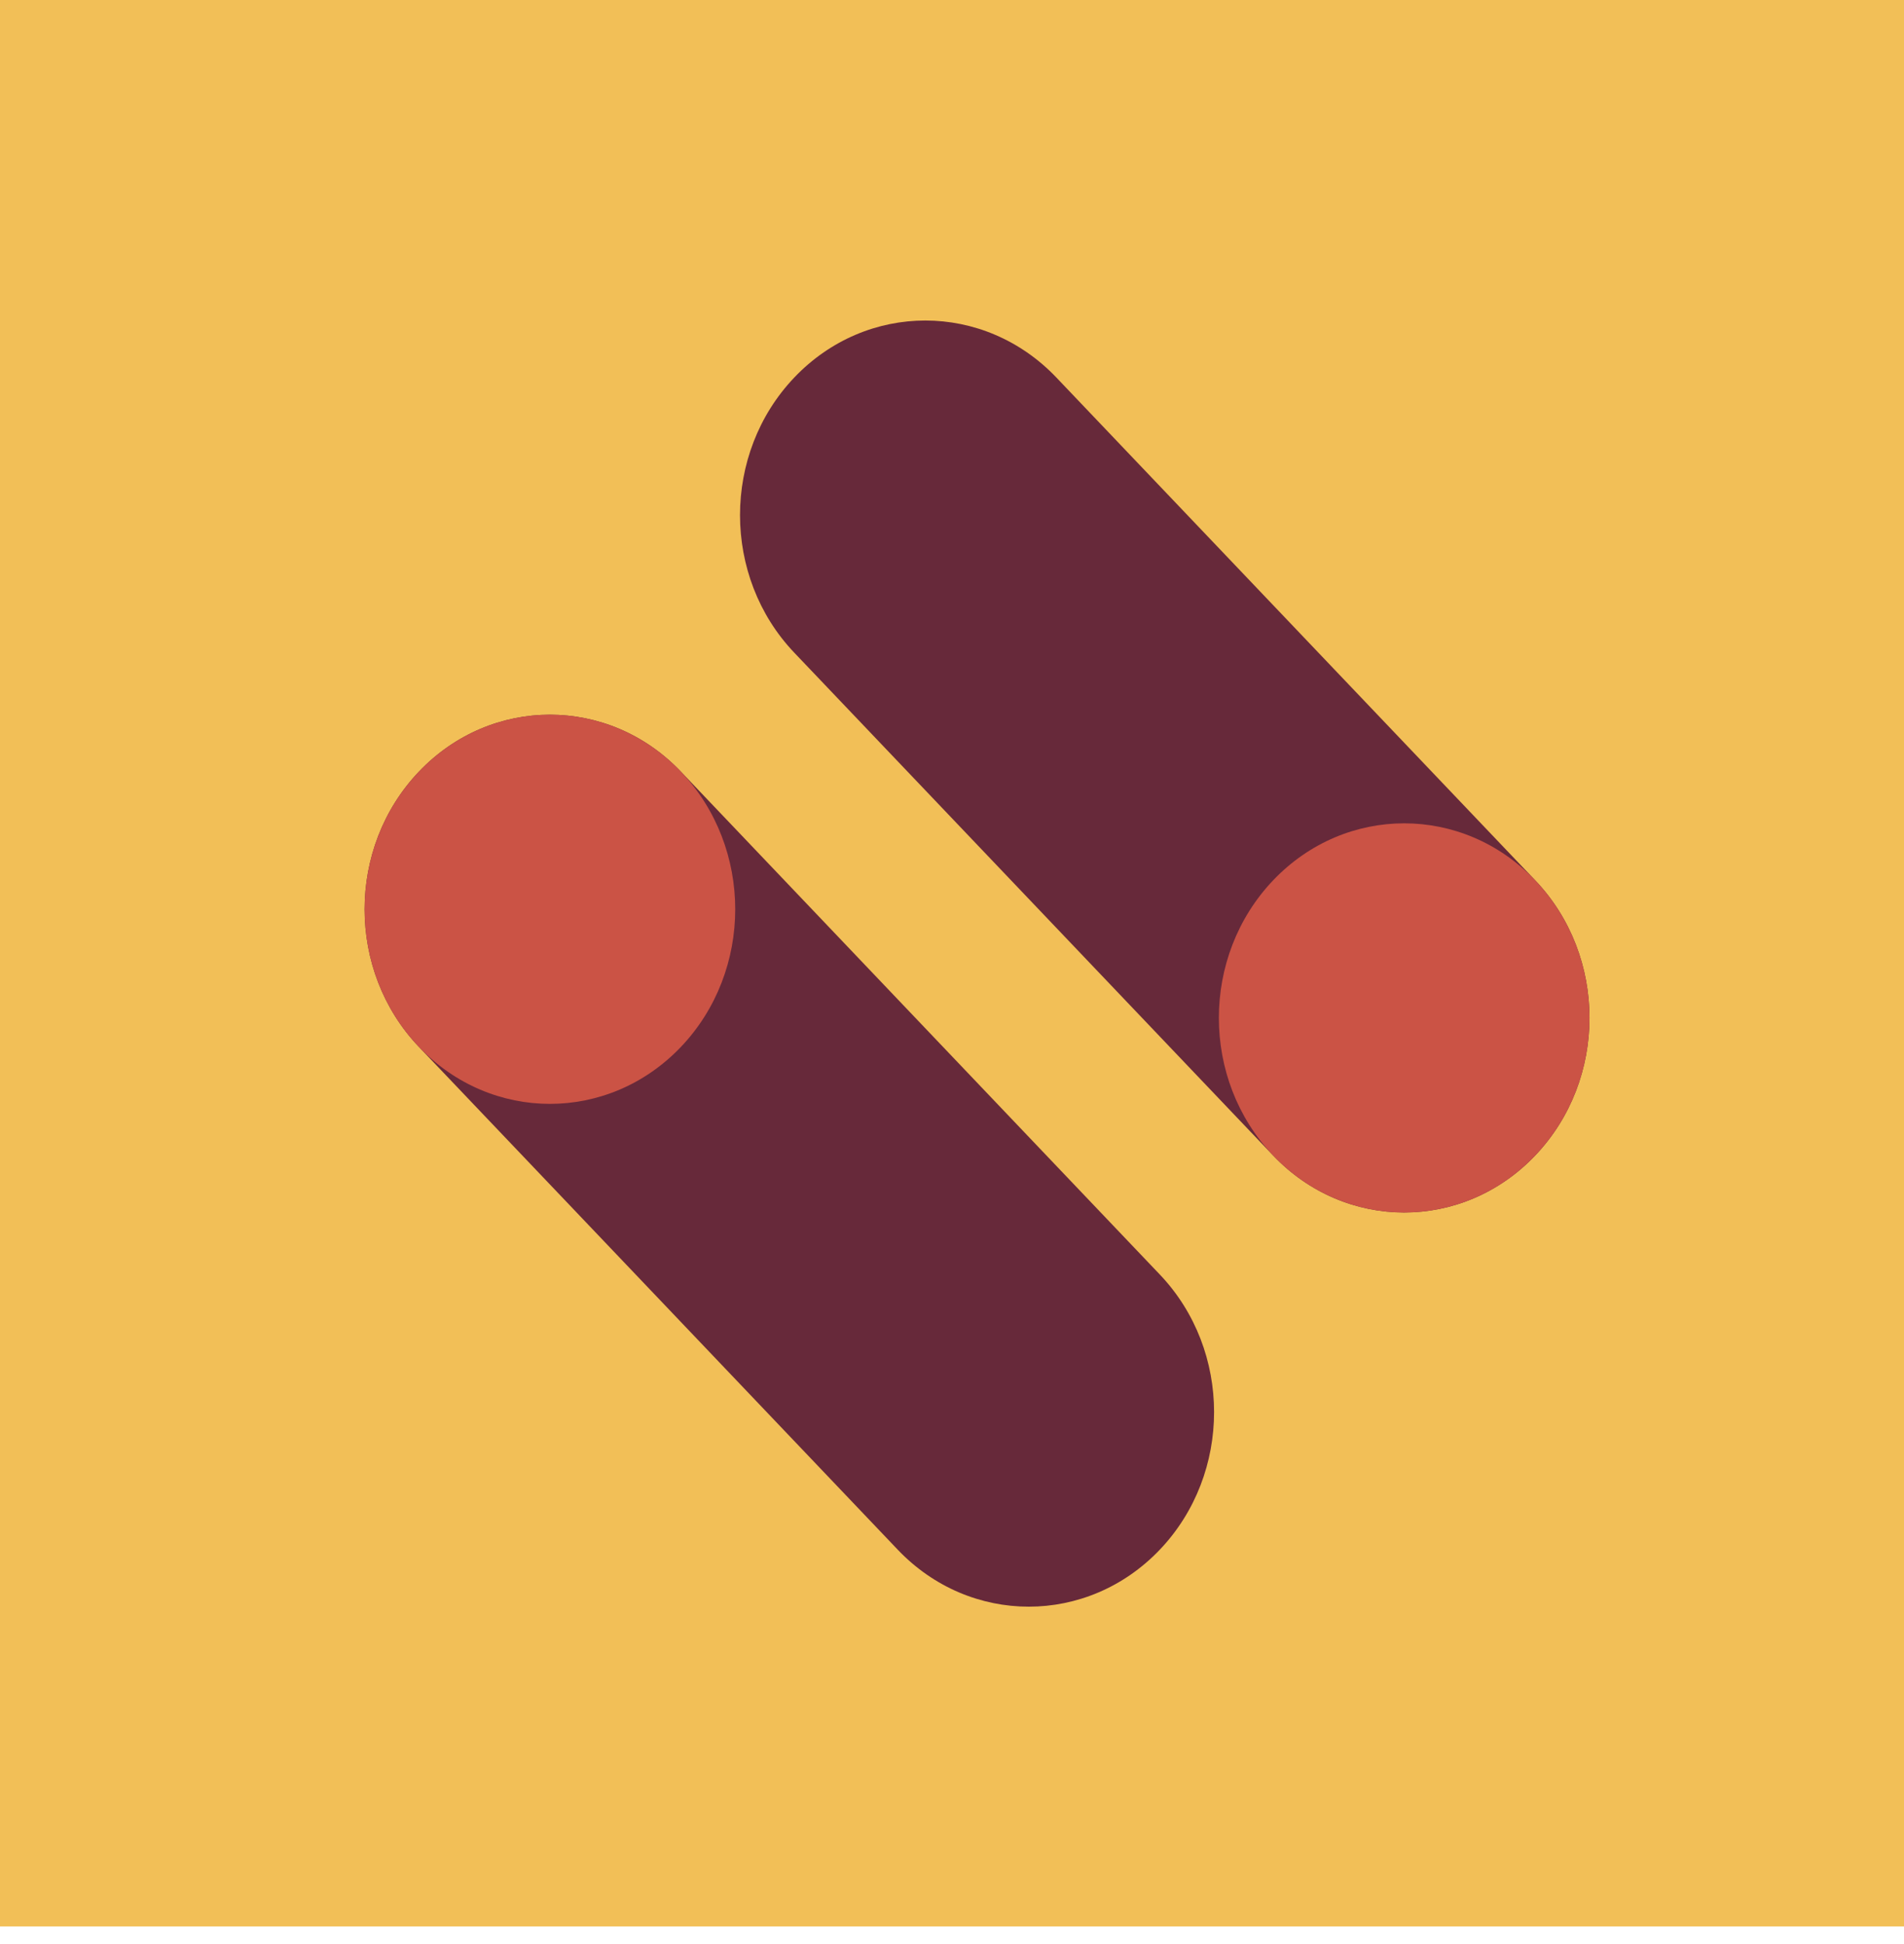 <svg width="94" height="96" viewBox="0 0 94 96" fill="none" xmlns="http://www.w3.org/2000/svg">
<path d="M94 95.125H-53V0H94V95.125Z" fill="#F2BF57"/>
<path d="M52.152 18.641C48.579 14.889 42.786 14.889 39.214 18.641C35.641 22.394 35.641 28.477 39.214 32.23L44.252 37.521L62.855 57.058C66.427 60.81 72.22 60.81 75.793 57.058C79.366 53.306 79.366 47.222 75.793 43.469L57.191 23.933L52.152 18.641Z" fill="#67293A"/>
<path d="M62.855 57.058C59.282 53.306 59.282 47.222 62.855 43.469C66.427 39.717 72.22 39.717 75.793 43.469C79.366 47.222 79.366 53.306 75.793 57.058C72.22 60.81 66.427 60.81 62.855 57.058Z" fill="#CB5345"/>
<path d="M57.259 62.934C60.832 66.686 60.832 72.769 57.259 76.522C53.686 80.274 47.894 80.274 44.321 76.522L39.282 71.23L20.68 51.693C17.107 47.941 17.107 41.858 20.68 38.105C24.252 34.353 30.045 34.353 33.618 38.105L52.22 57.642L57.259 62.934Z" fill="#67293A"/>
<path d="M20.68 51.694C24.253 55.446 30.045 55.446 33.618 51.694C37.191 47.941 37.191 41.858 33.618 38.105C30.045 34.353 24.253 34.353 20.68 38.105C17.107 41.858 17.107 47.941 20.68 51.694Z" fill="#CB5345"/>
</svg>
